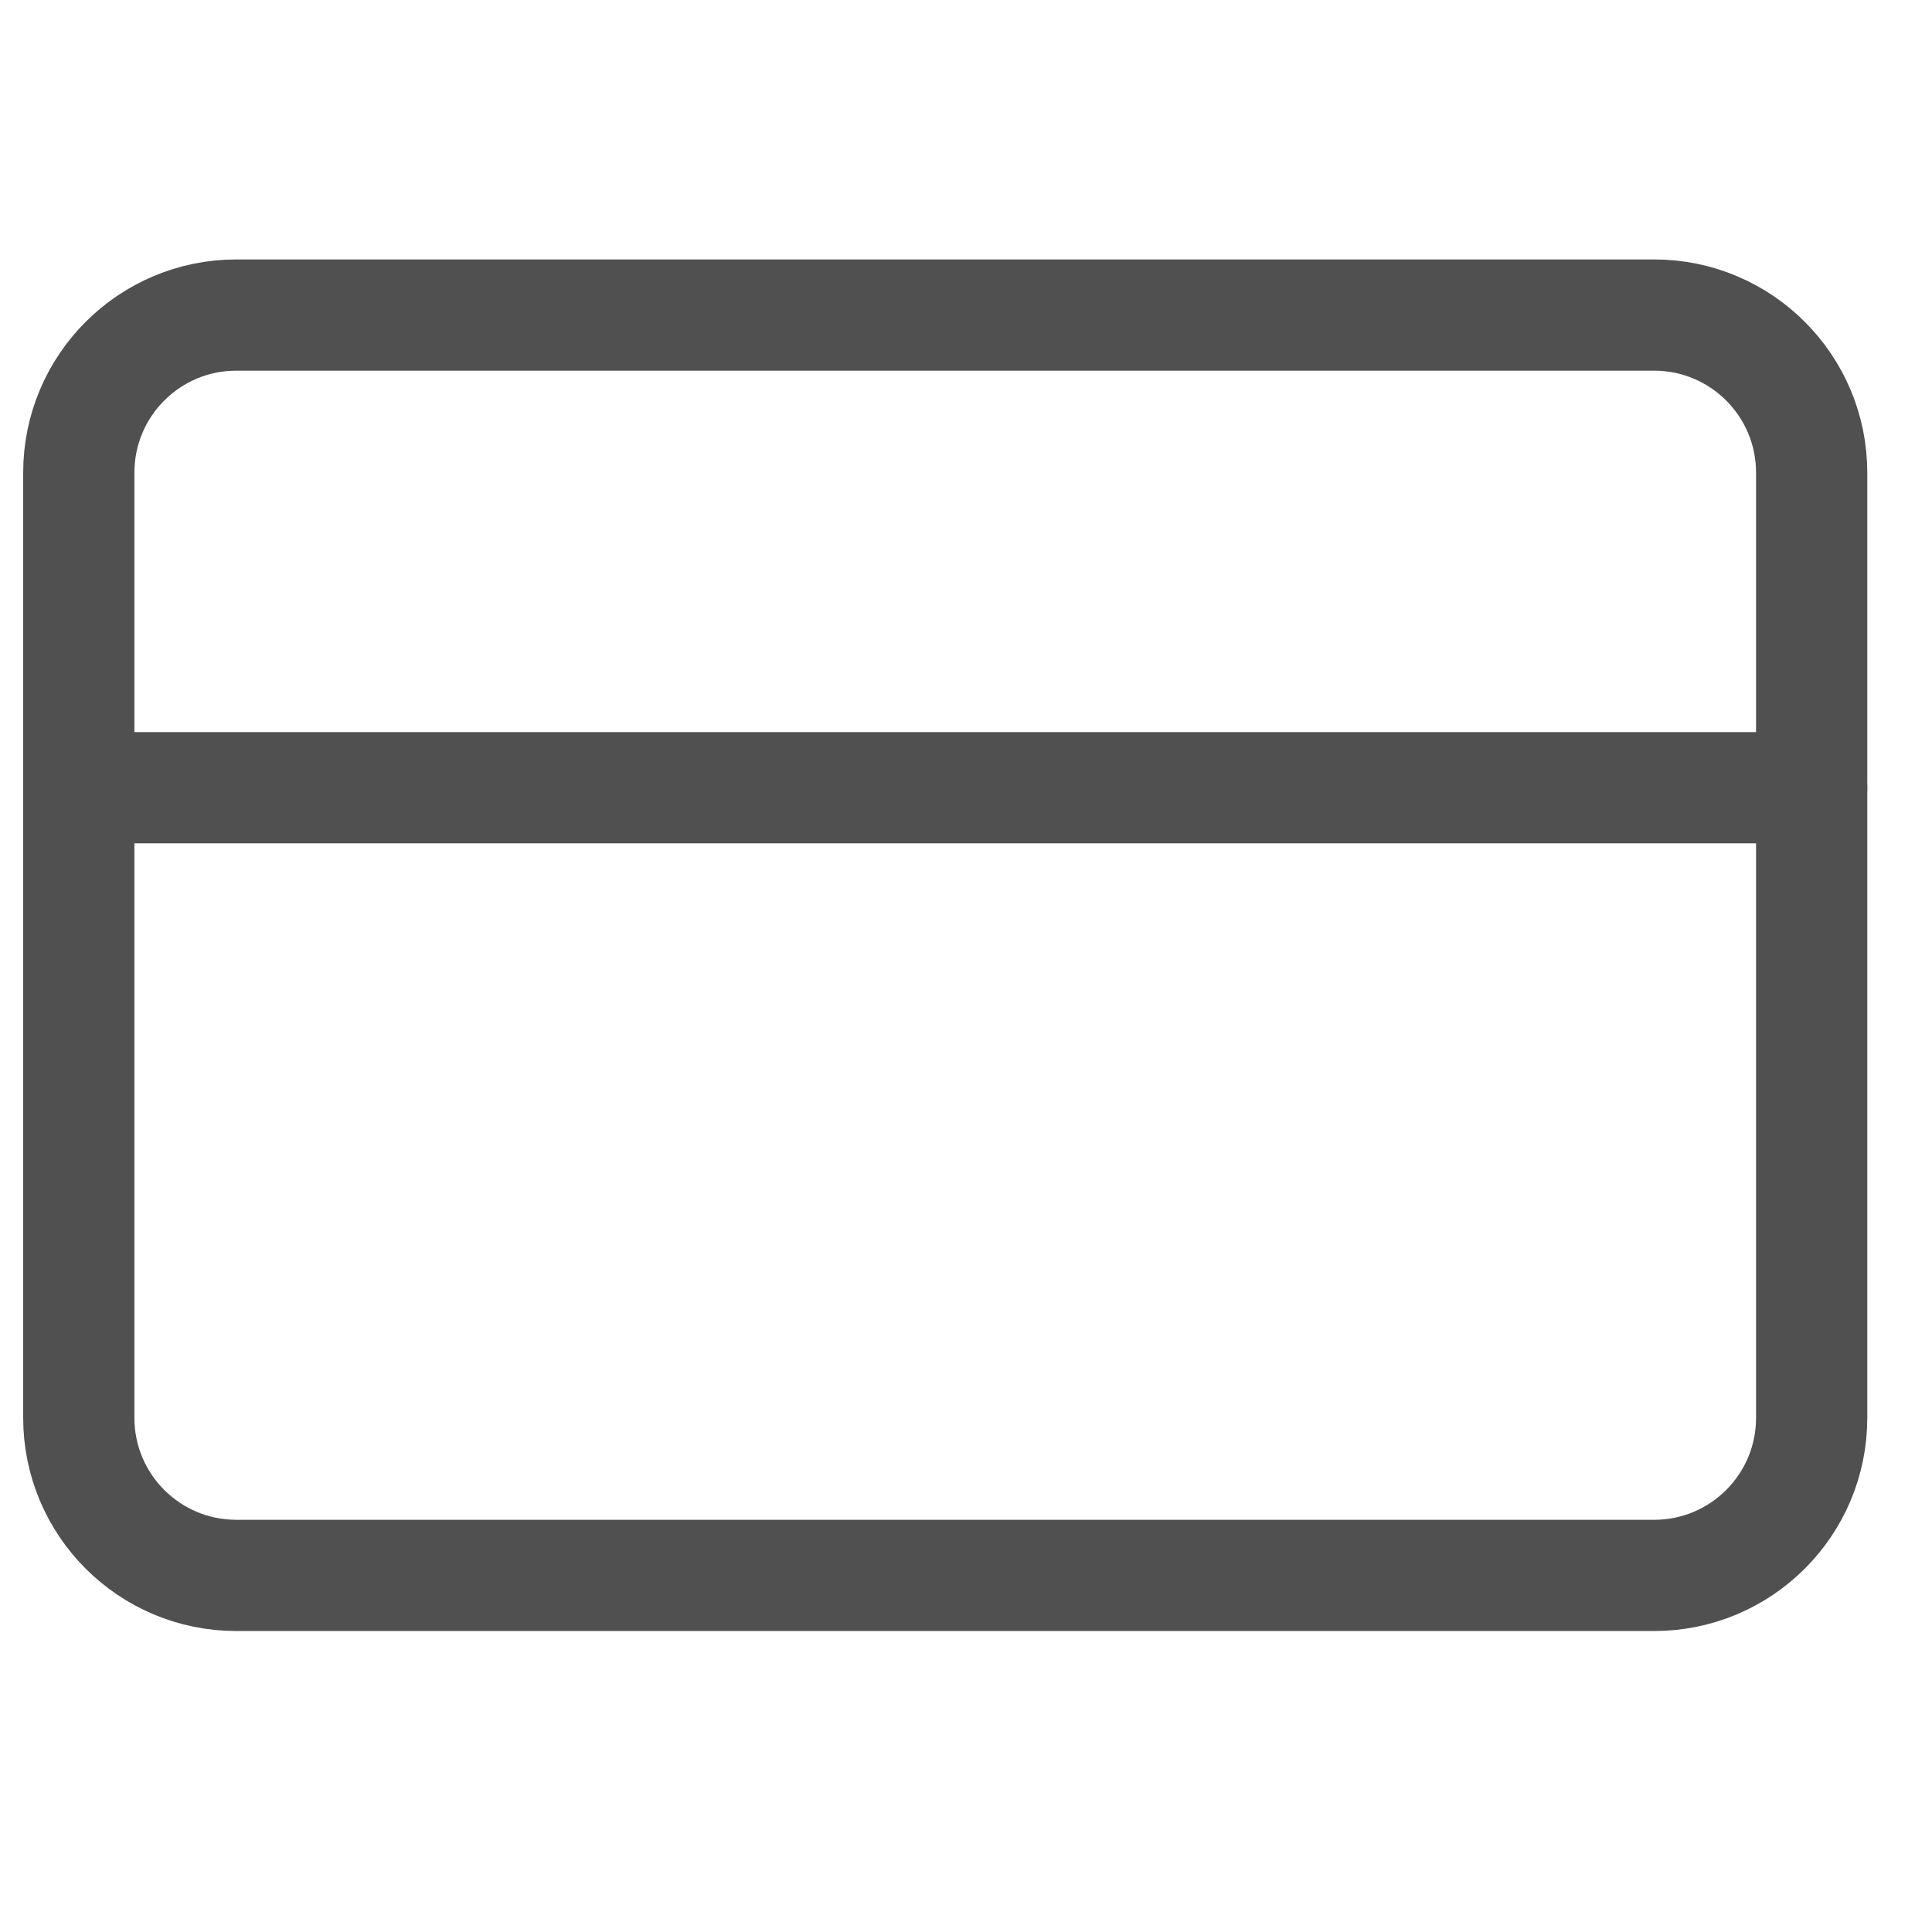 <svg width="28" height="28" viewBox="0 0 28 28" fill="none" xmlns="http://www.w3.org/2000/svg">
<g clip-path="url(#clip0_198_882)">
<path d="M23.973 4.566H3.425C2.164 4.566 1.142 5.589 1.142 6.85V20.549C1.142 21.81 2.164 22.832 3.425 22.832H23.973C25.234 22.832 26.256 21.81 26.256 20.549V6.85C26.256 5.589 25.234 4.566 23.973 4.566Z" stroke="#505050" stroke-width="1.612" stroke-linecap="round" stroke-linejoin="round"/>
<path d="M1.142 11.416H26.256" stroke="#505050" stroke-width="1.612" stroke-linecap="round" stroke-linejoin="round"/>
</g>
<defs>
<clipPath id="clip0_198_882">
<rect width="27.398" height="27.398" fill="white"/>
</clipPath>
</defs>
</svg>
